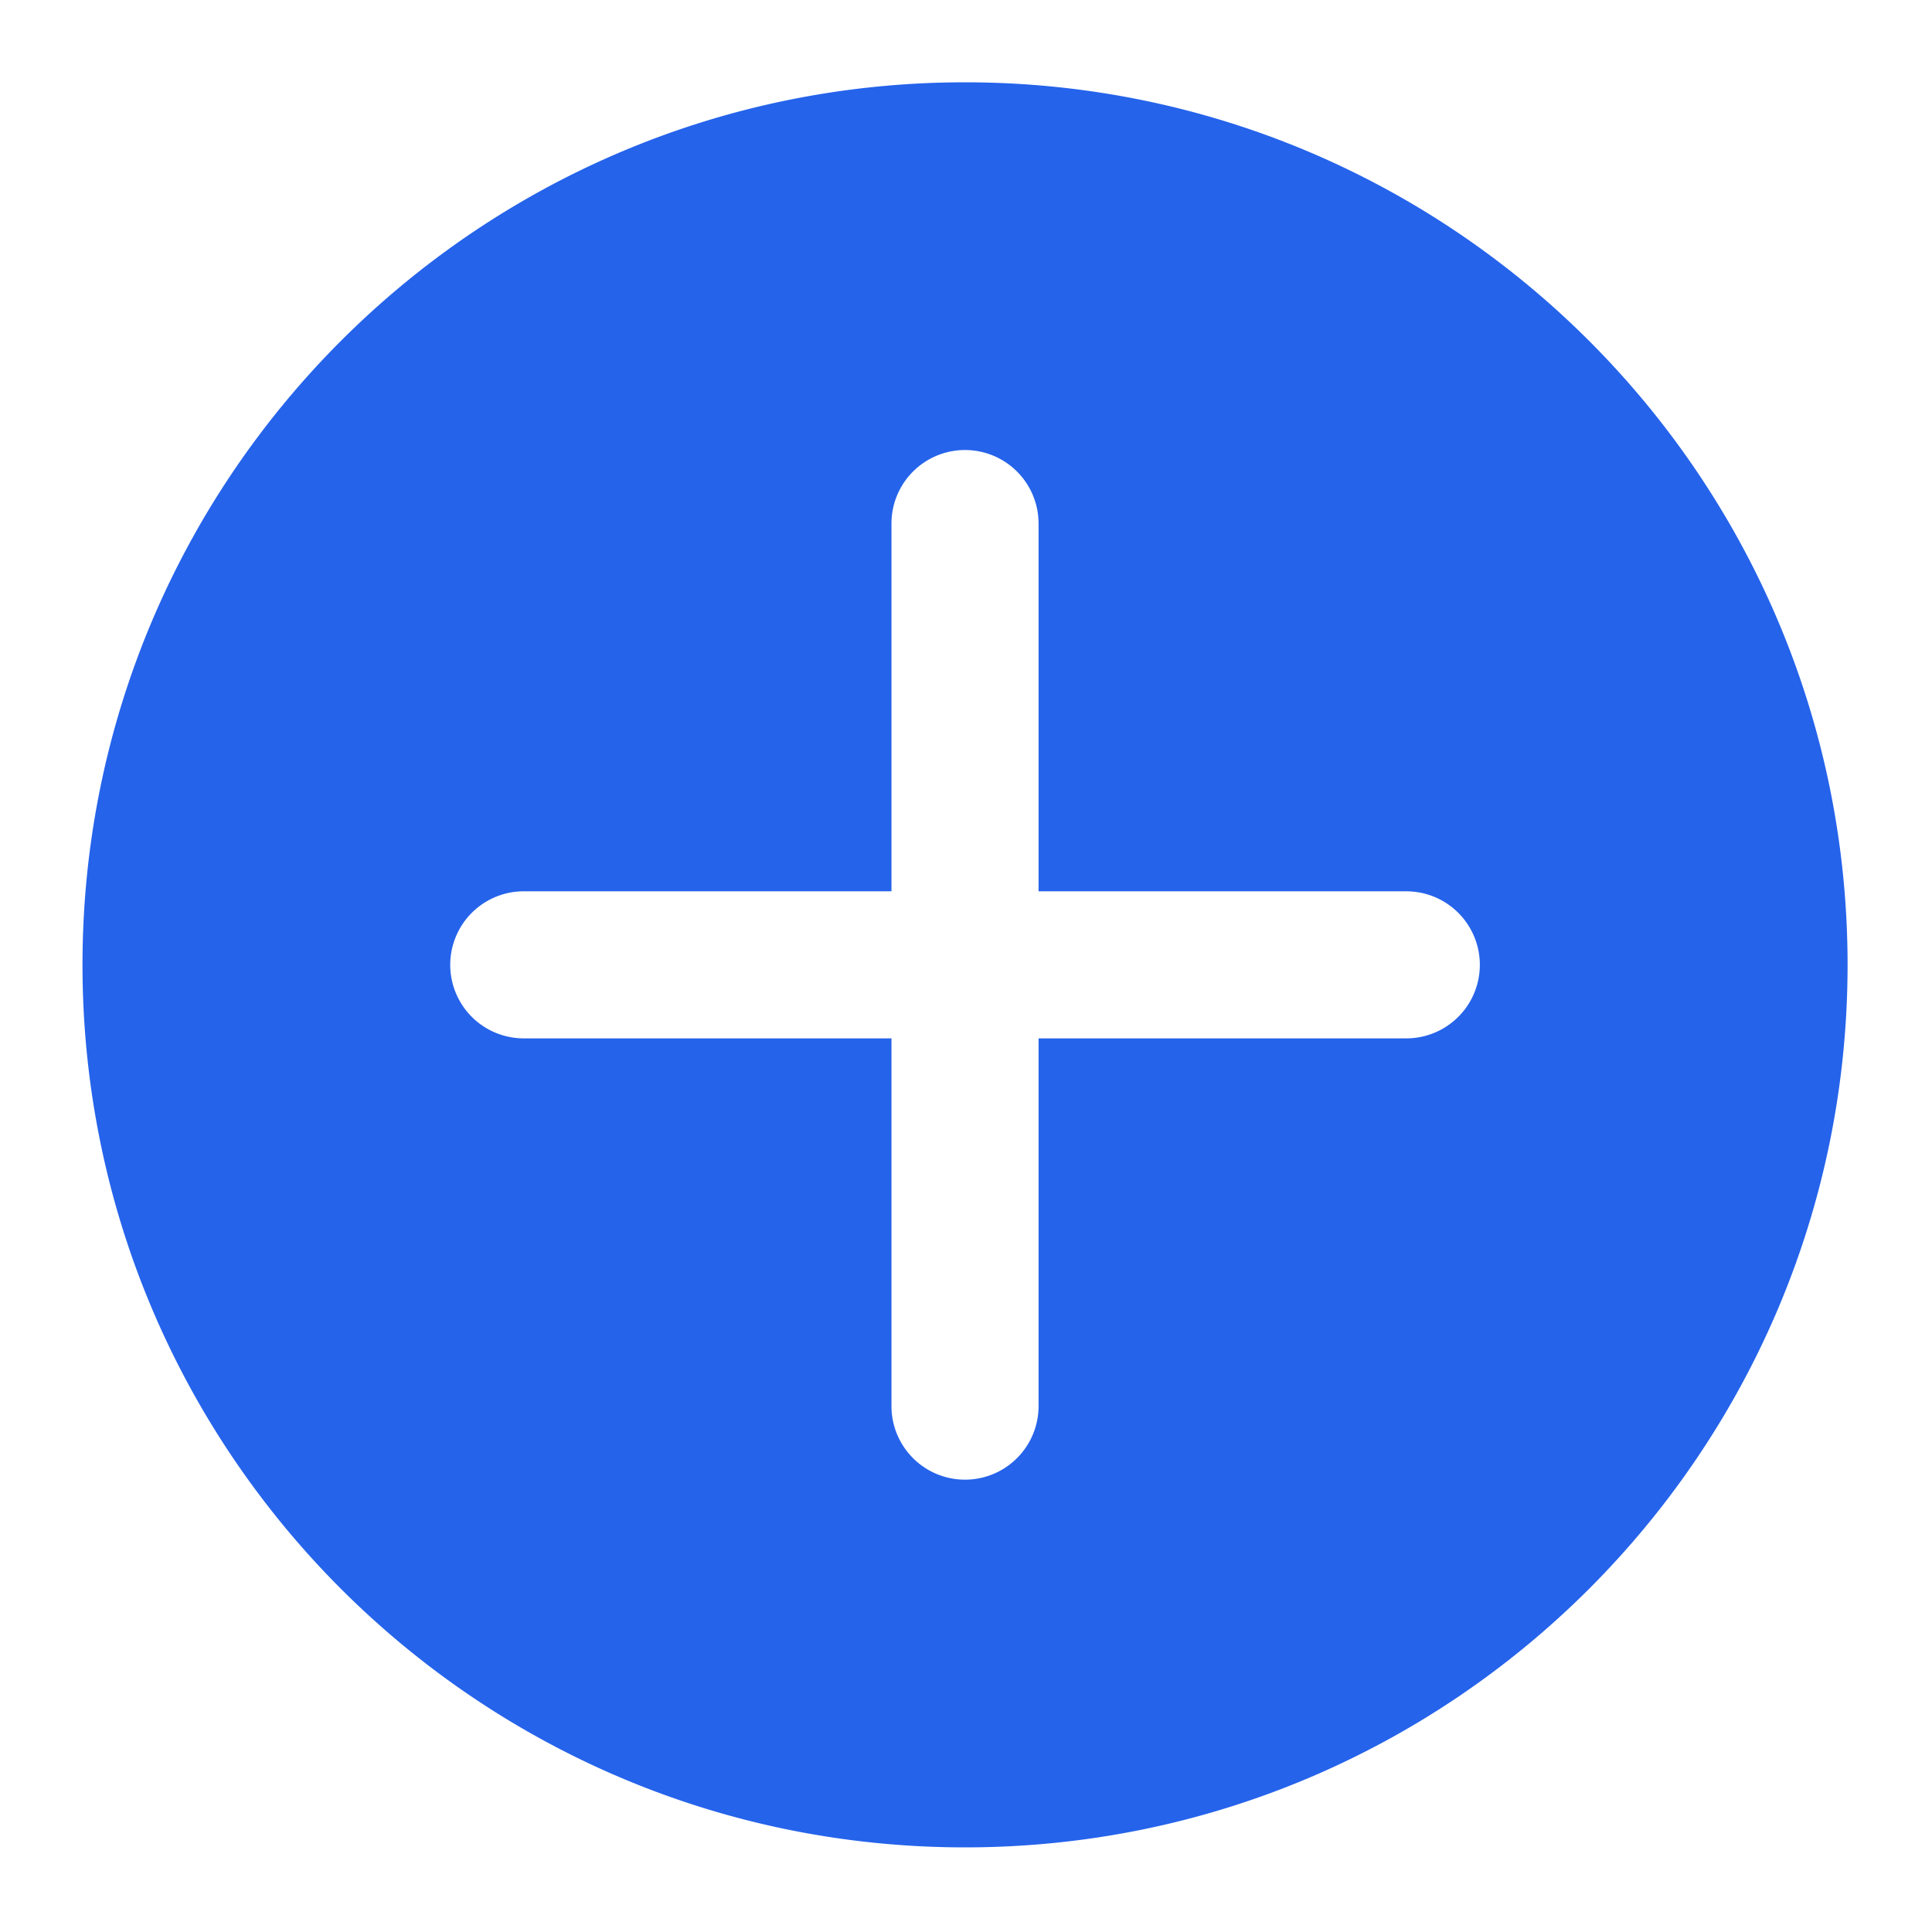 <svg xmlns="http://www.w3.org/2000/svg" xmlns:vectornator="http://vectornator.io" xml:space="preserve" stroke-miterlimit="10" style="fill-rule:nonzero;clip-rule:evenodd;stroke-linecap:round;stroke-linejoin:round" viewBox="0 0 50 50"><path vectornator:layerName="レイヤー 1" fill="#2563EB" d="M24.975 2.13c-12.614 0-22.84 10.227-22.84 22.84s10.226 22.84 22.84 22.84c12.613 0 22.84-10.227 22.84-22.84S37.587 2.13 24.974 2.13Zm11.42 24.743h-9.517v9.517a1.903 1.903 0 1 1-3.807 0v-9.517h-9.516a1.903 1.903 0 1 1 0-3.806h9.516V13.55a1.903 1.903 0 1 1 3.807 0v9.517h9.517a1.903 1.903 0 1 1 0 3.806Z"/></svg>